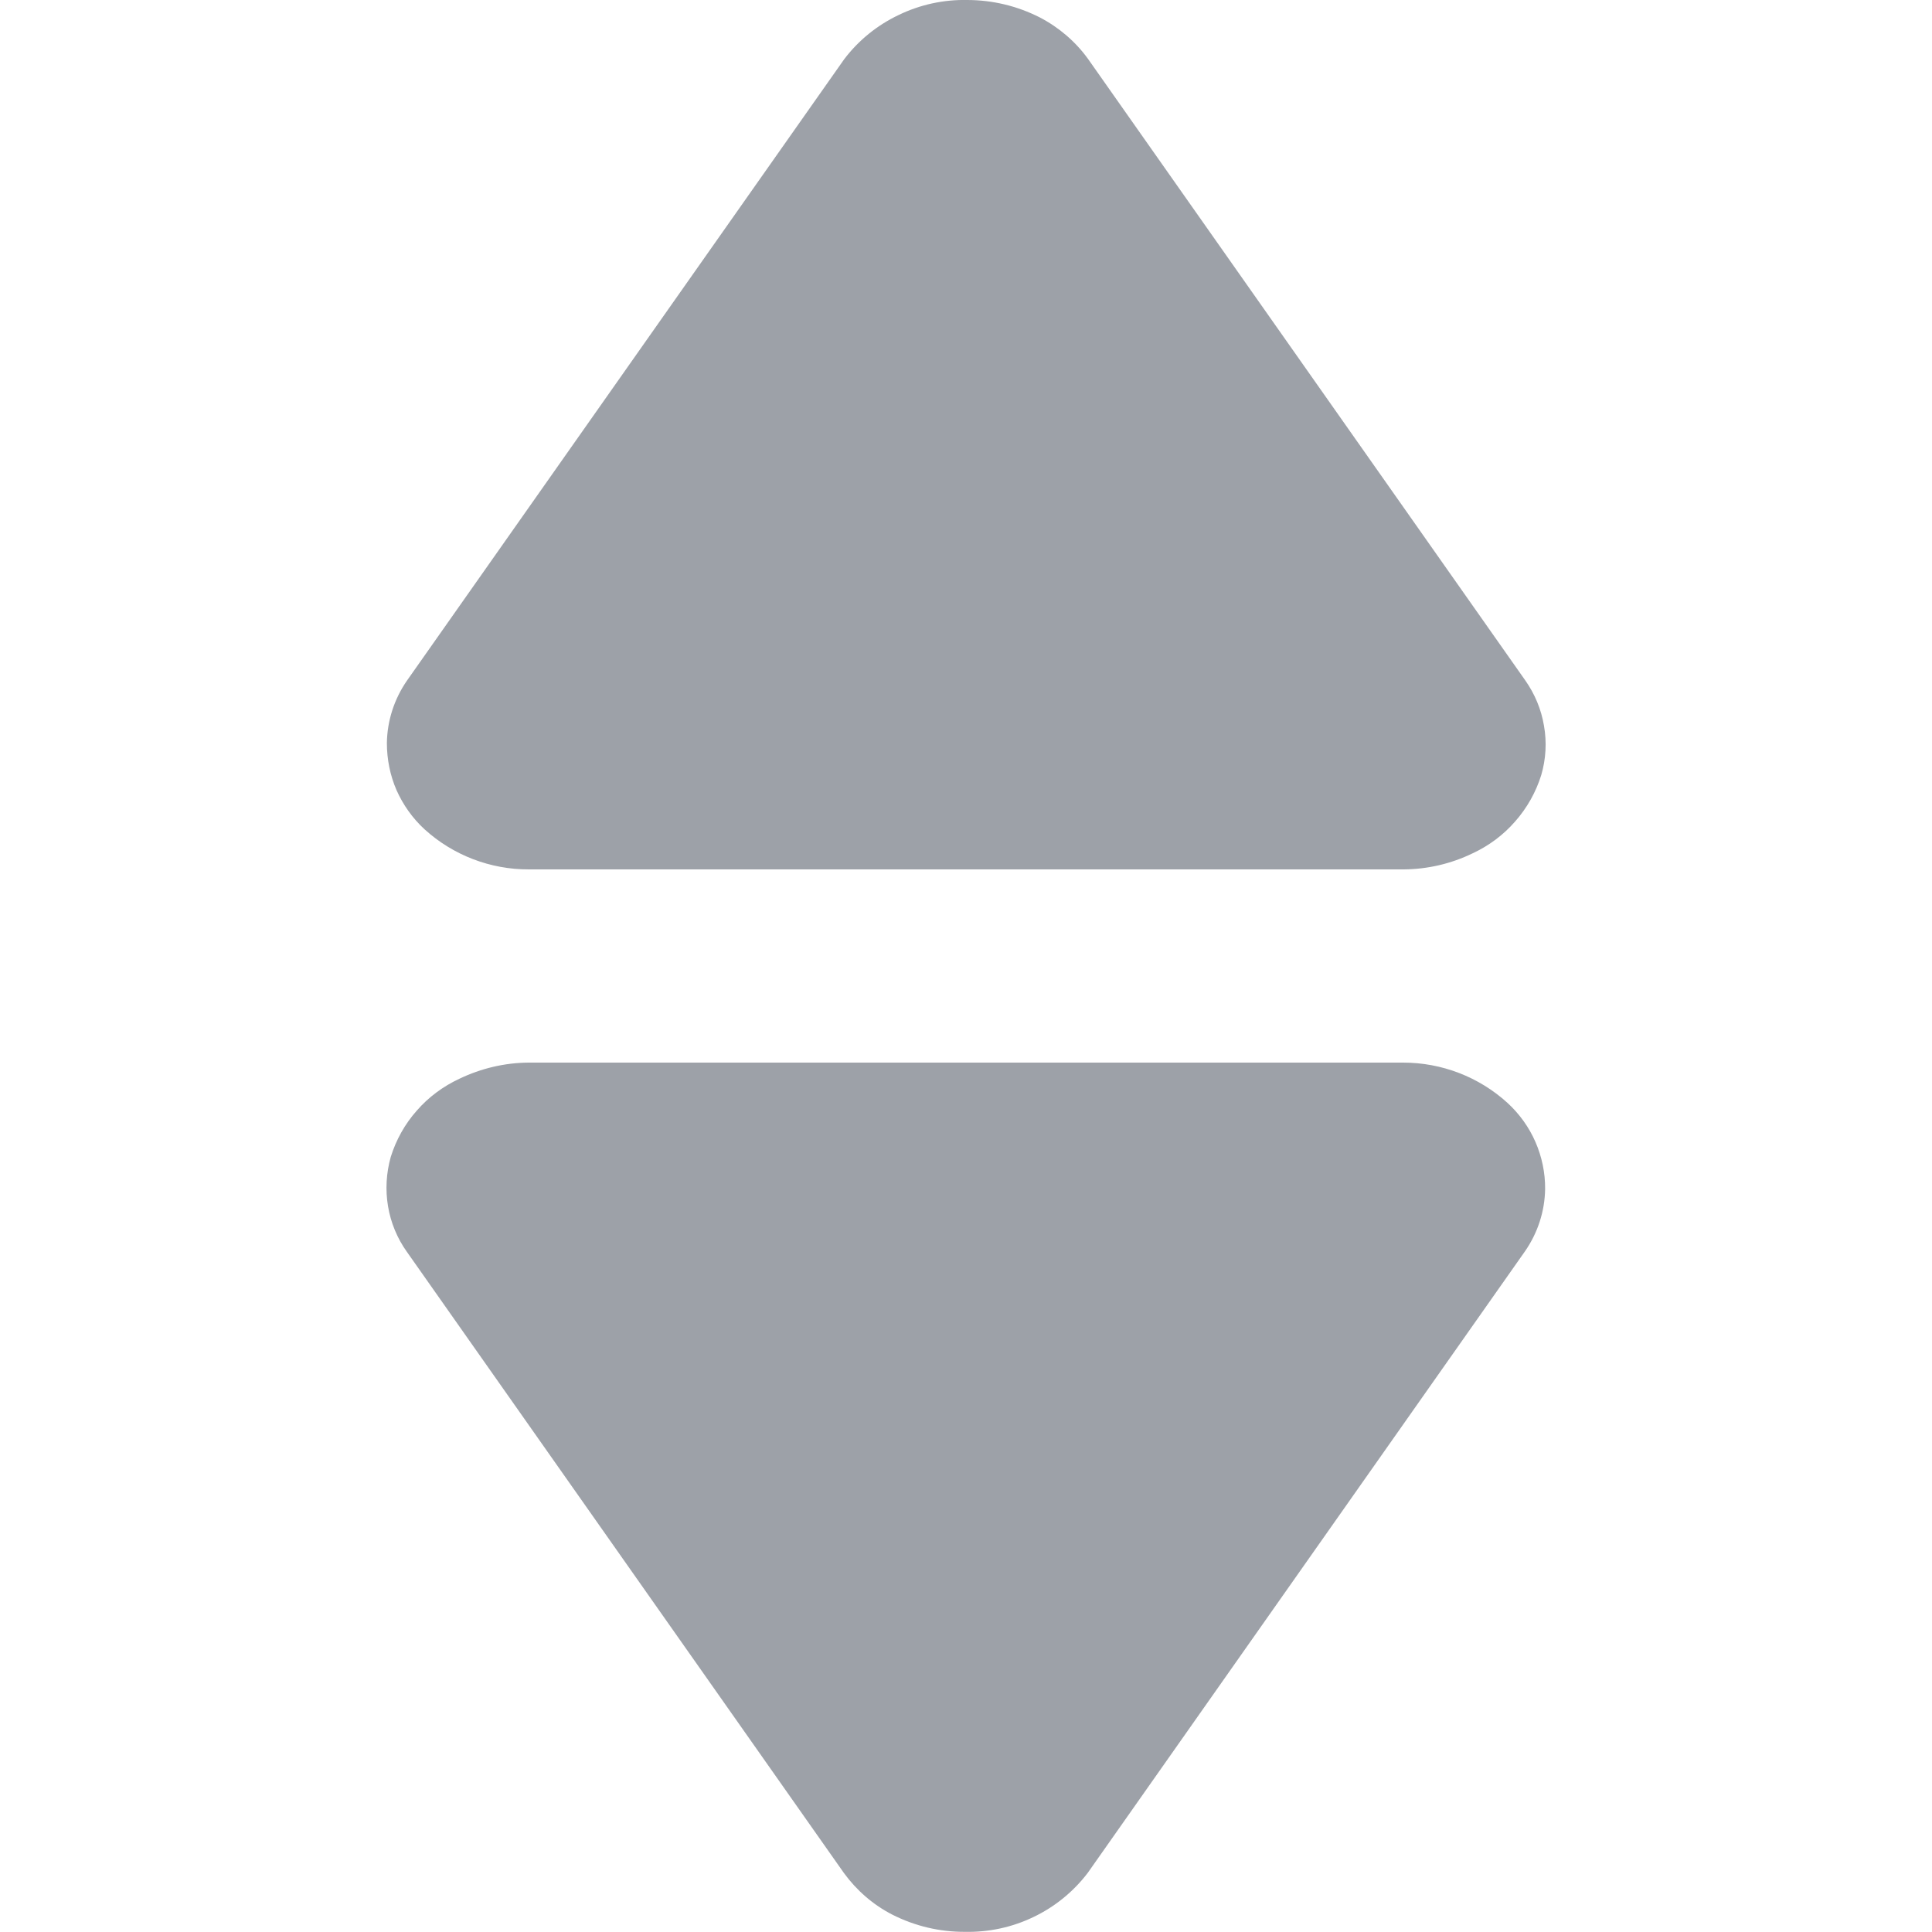 <svg width="12" height="12" viewBox="0 0 12 12" fill="none" xmlns="http://www.w3.org/2000/svg">
<path d="M2.637 5.151C2.814 5.312 3.046 5.401 3.285 5.4H8.718C8.867 5.399 9.013 5.365 9.147 5.3C9.248 5.253 9.338 5.186 9.411 5.102C9.485 5.018 9.54 4.92 9.573 4.814C9.602 4.715 9.608 4.61 9.59 4.508C9.573 4.406 9.533 4.31 9.473 4.225L6.758 0.366C6.68 0.258 6.577 0.17 6.458 0.108C6.318 0.037 6.164 -0 6.007 0C5.86 -0.003 5.714 0.029 5.582 0.093C5.449 0.156 5.333 0.25 5.244 0.367L2.528 4.227C2.449 4.341 2.405 4.476 2.403 4.615C2.403 4.716 2.423 4.816 2.463 4.908C2.504 5 2.563 5.083 2.637 5.151Z" fill="#9DA1A8"/>
<path d="M9.363 6.85C9.186 6.689 8.955 6.6 8.715 6.6H3.283C3.134 6.601 2.988 6.636 2.854 6.7C2.753 6.747 2.662 6.814 2.589 6.898C2.515 6.981 2.46 7.08 2.427 7.186C2.399 7.286 2.393 7.39 2.41 7.492C2.427 7.594 2.467 7.691 2.527 7.775L5.242 11.634C5.321 11.742 5.423 11.831 5.542 11.892C5.682 11.963 5.837 12 5.994 11.999C6.141 12.002 6.286 11.971 6.419 11.907C6.551 11.844 6.667 11.75 6.756 11.633L9.472 7.772C9.551 7.658 9.595 7.524 9.597 7.385C9.598 7.285 9.577 7.185 9.537 7.093C9.497 7.001 9.437 6.918 9.363 6.85Z" fill="#9DA1A8"/>
</svg>
